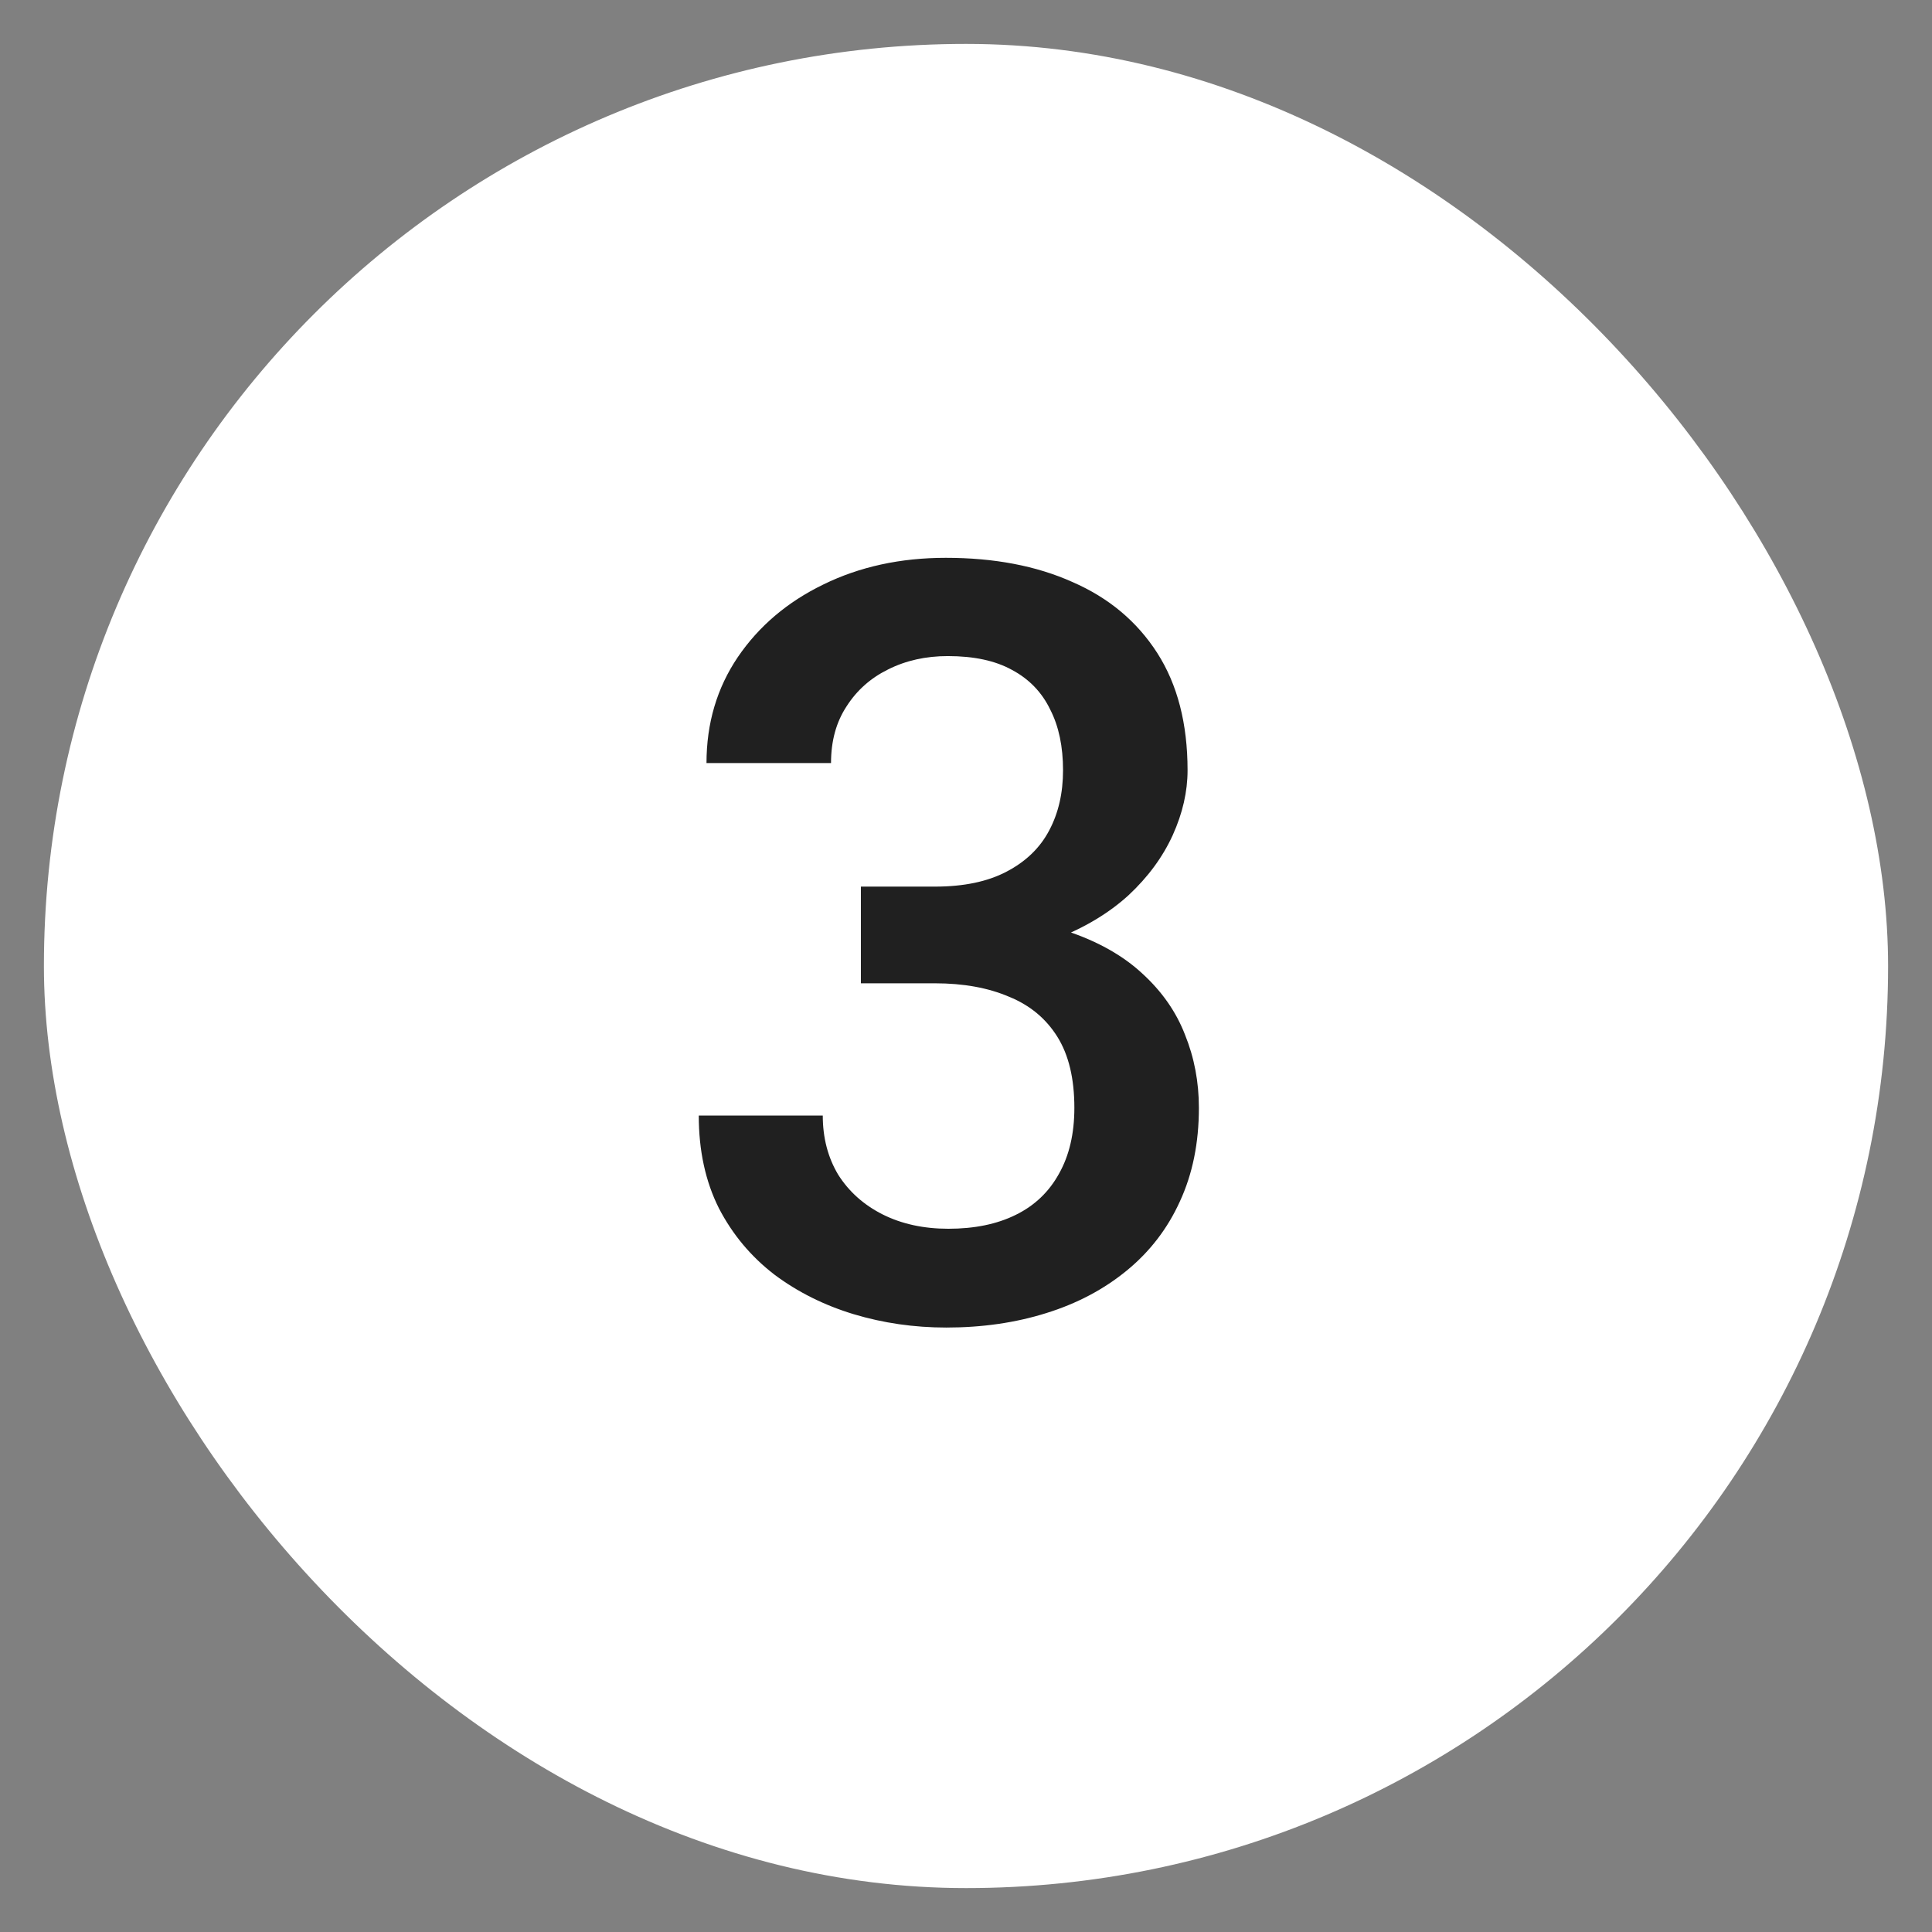 <svg width="22" height="22" viewBox="0 0 22 22" fill="none" xmlns="http://www.w3.org/2000/svg">
<rect x="0" y="0" width="22" height="22" fill="#808080" stroke="none"/>
<rect x="0.5" y="0.5" width="21" height="21" rx="10.5" fill="white"/>
<path d="M9.803 10.096H10.646C10.975 10.096 11.246 10.039 11.461 9.926C11.68 9.812 11.842 9.656 11.947 9.457C12.053 9.258 12.105 9.029 12.105 8.771C12.105 8.502 12.057 8.271 11.959 8.08C11.865 7.885 11.721 7.734 11.525 7.629C11.334 7.523 11.09 7.471 10.793 7.471C10.543 7.471 10.316 7.521 10.113 7.623C9.914 7.721 9.756 7.861 9.639 8.045C9.521 8.225 9.463 8.439 9.463 8.689H8.045C8.045 8.236 8.164 7.834 8.402 7.482C8.641 7.131 8.965 6.855 9.375 6.656C9.789 6.453 10.254 6.352 10.77 6.352C11.32 6.352 11.801 6.443 12.211 6.627C12.625 6.807 12.947 7.076 13.178 7.436C13.408 7.795 13.523 8.24 13.523 8.771C13.523 9.014 13.467 9.26 13.354 9.51C13.24 9.76 13.072 9.988 12.85 10.195C12.627 10.398 12.35 10.565 12.018 10.693C11.685 10.818 11.301 10.881 10.863 10.881H9.803V10.096ZM9.803 11.197V10.424H10.863C11.363 10.424 11.789 10.482 12.141 10.6C12.496 10.717 12.785 10.879 13.008 11.086C13.23 11.289 13.393 11.521 13.494 11.783C13.6 12.045 13.652 12.322 13.652 12.615C13.652 13.014 13.58 13.369 13.435 13.682C13.295 13.99 13.094 14.252 12.832 14.467C12.57 14.682 12.264 14.844 11.912 14.953C11.565 15.062 11.185 15.117 10.775 15.117C10.408 15.117 10.057 15.066 9.721 14.965C9.385 14.863 9.084 14.713 8.818 14.514C8.553 14.31 8.342 14.059 8.186 13.758C8.033 13.453 7.957 13.102 7.957 12.703H9.369C9.369 12.957 9.428 13.182 9.545 13.377C9.666 13.568 9.834 13.719 10.049 13.828C10.268 13.938 10.518 13.992 10.799 13.992C11.096 13.992 11.352 13.94 11.566 13.834C11.781 13.729 11.945 13.572 12.059 13.365C12.176 13.158 12.234 12.908 12.234 12.615C12.234 12.283 12.17 12.014 12.041 11.807C11.912 11.6 11.729 11.447 11.49 11.35C11.252 11.248 10.971 11.197 10.646 11.197H9.803Z" fill="#202020"/>
</svg>
